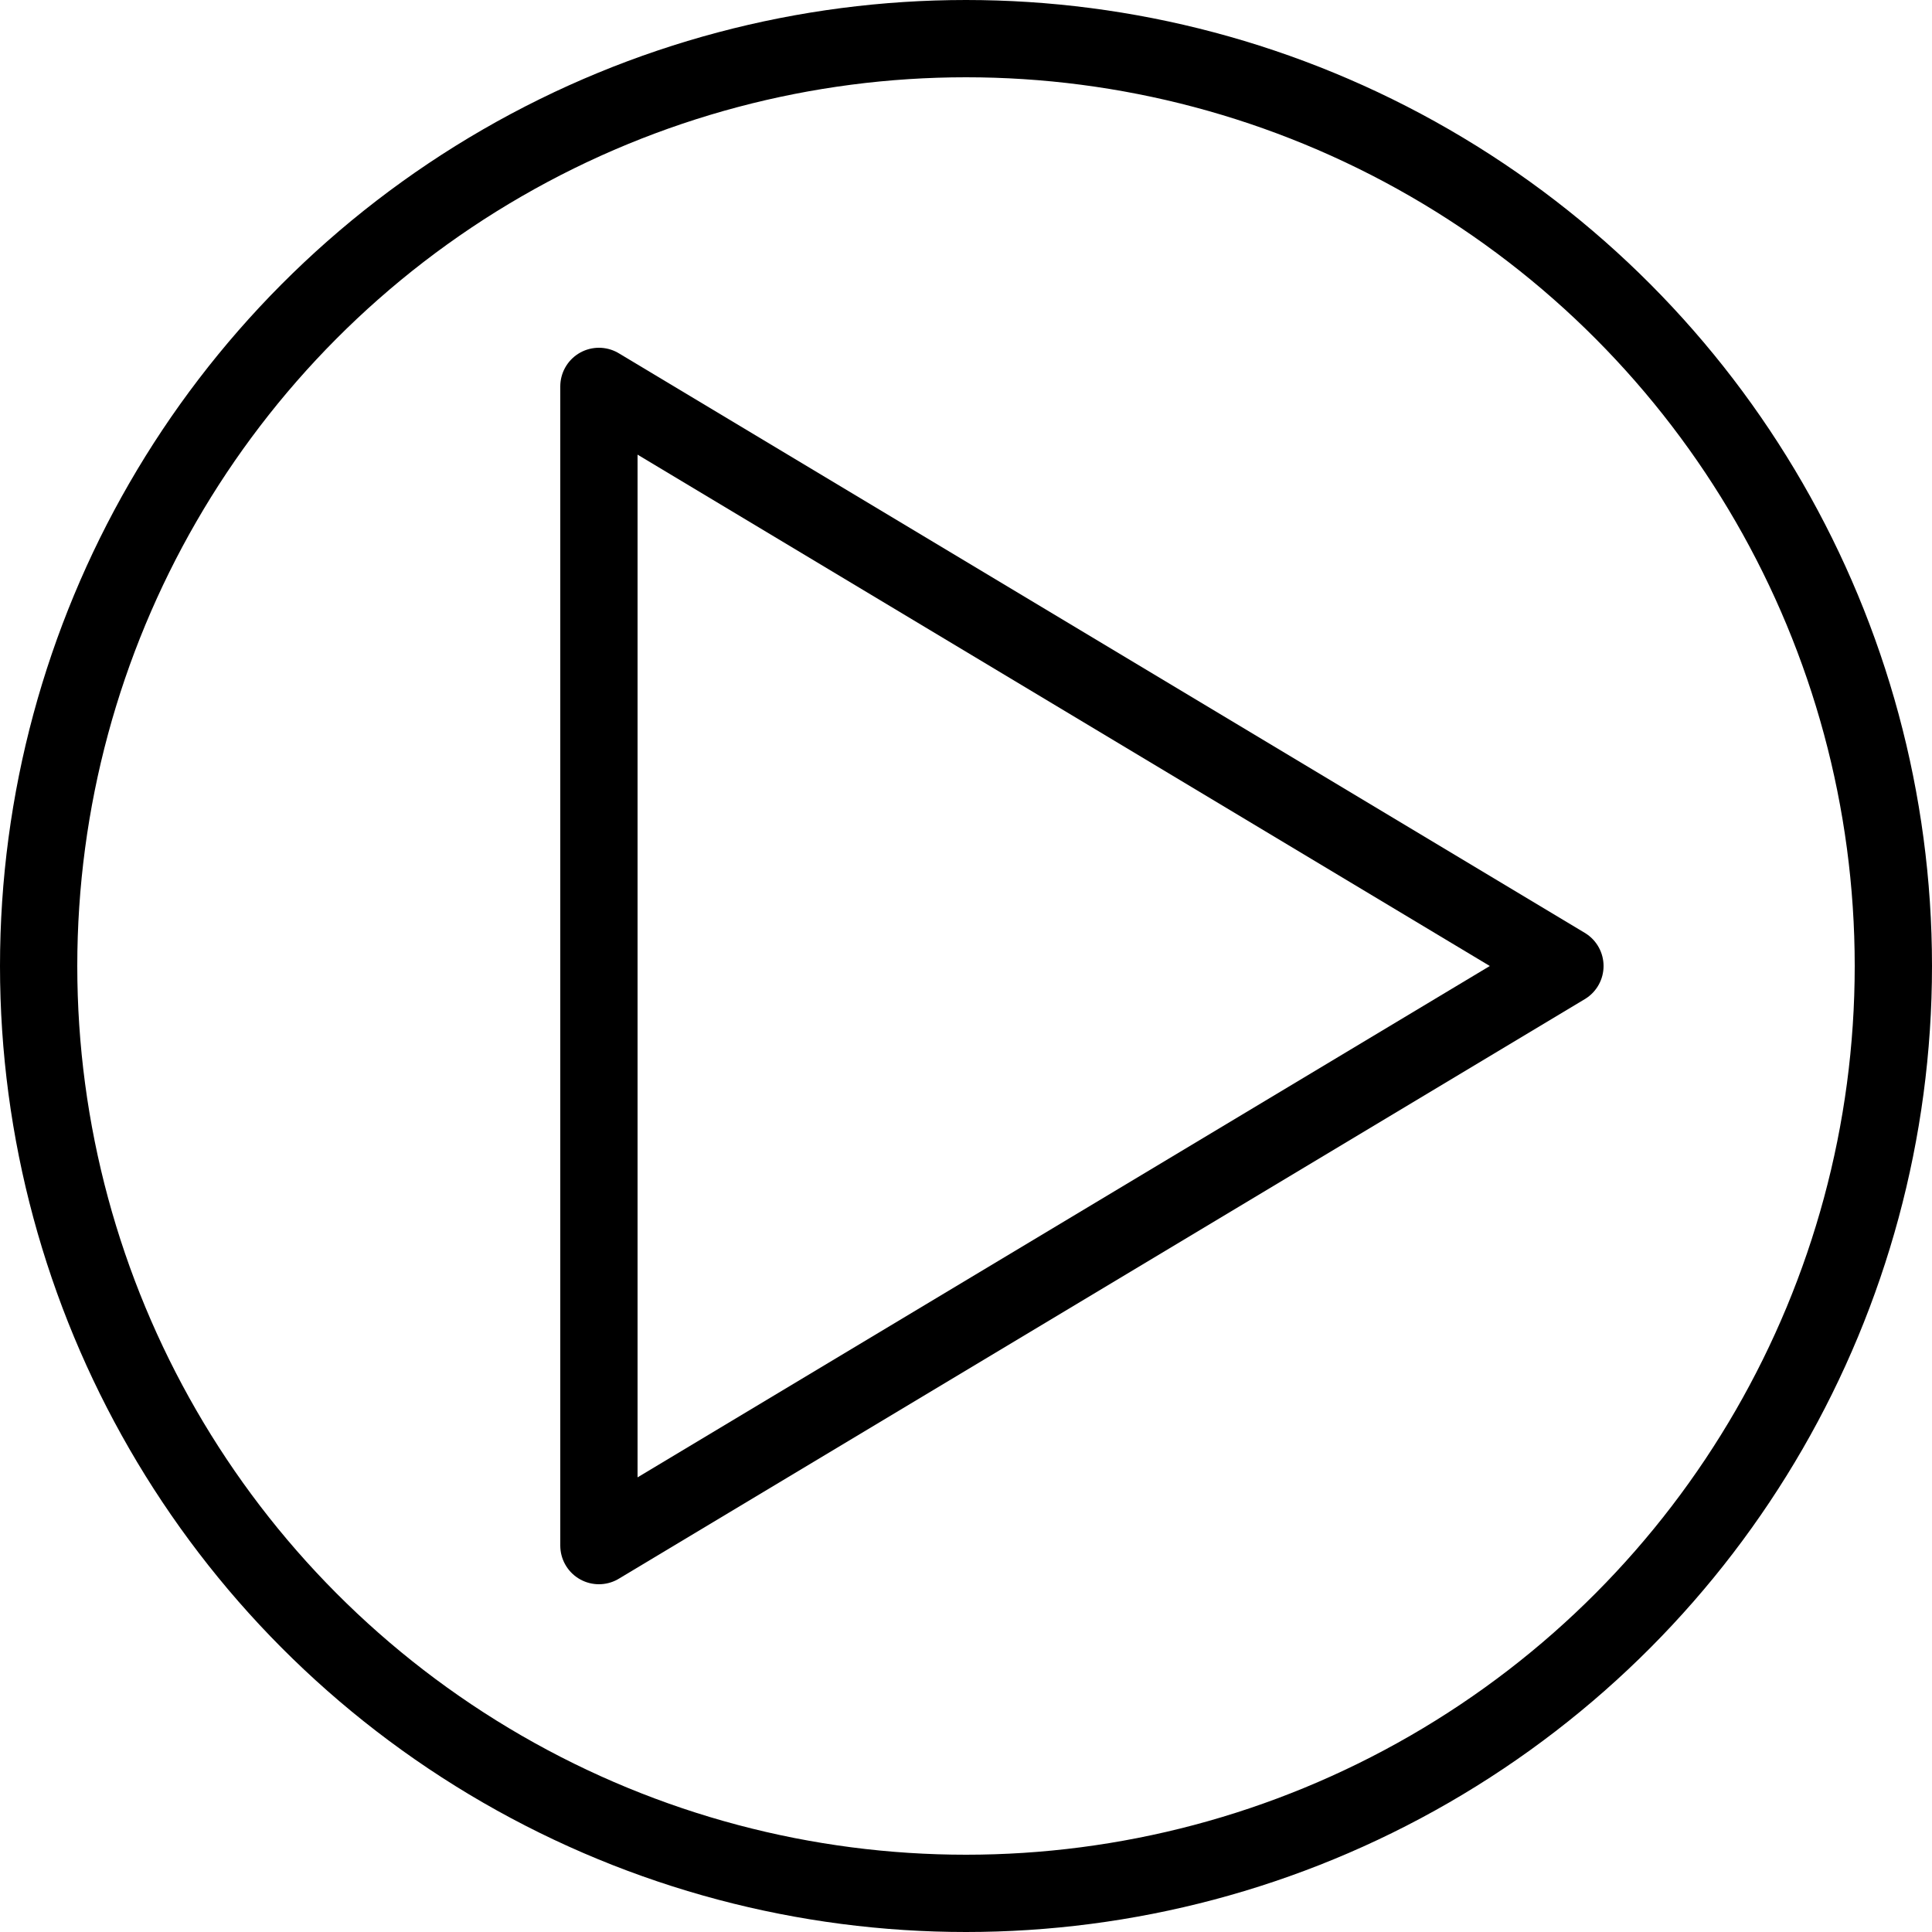 <svg width="100" height="100" viewBox="0 0 100 100" fill="none" xmlns="http://www.w3.org/2000/svg">
<circle cx="50" cy="50" r="48" stroke="black" stroke-width="4"/>
<path d="M81 50L31 20V80L81 50Z" stroke="black" stroke-width="4" stroke-linejoin="round"/>
</svg>
